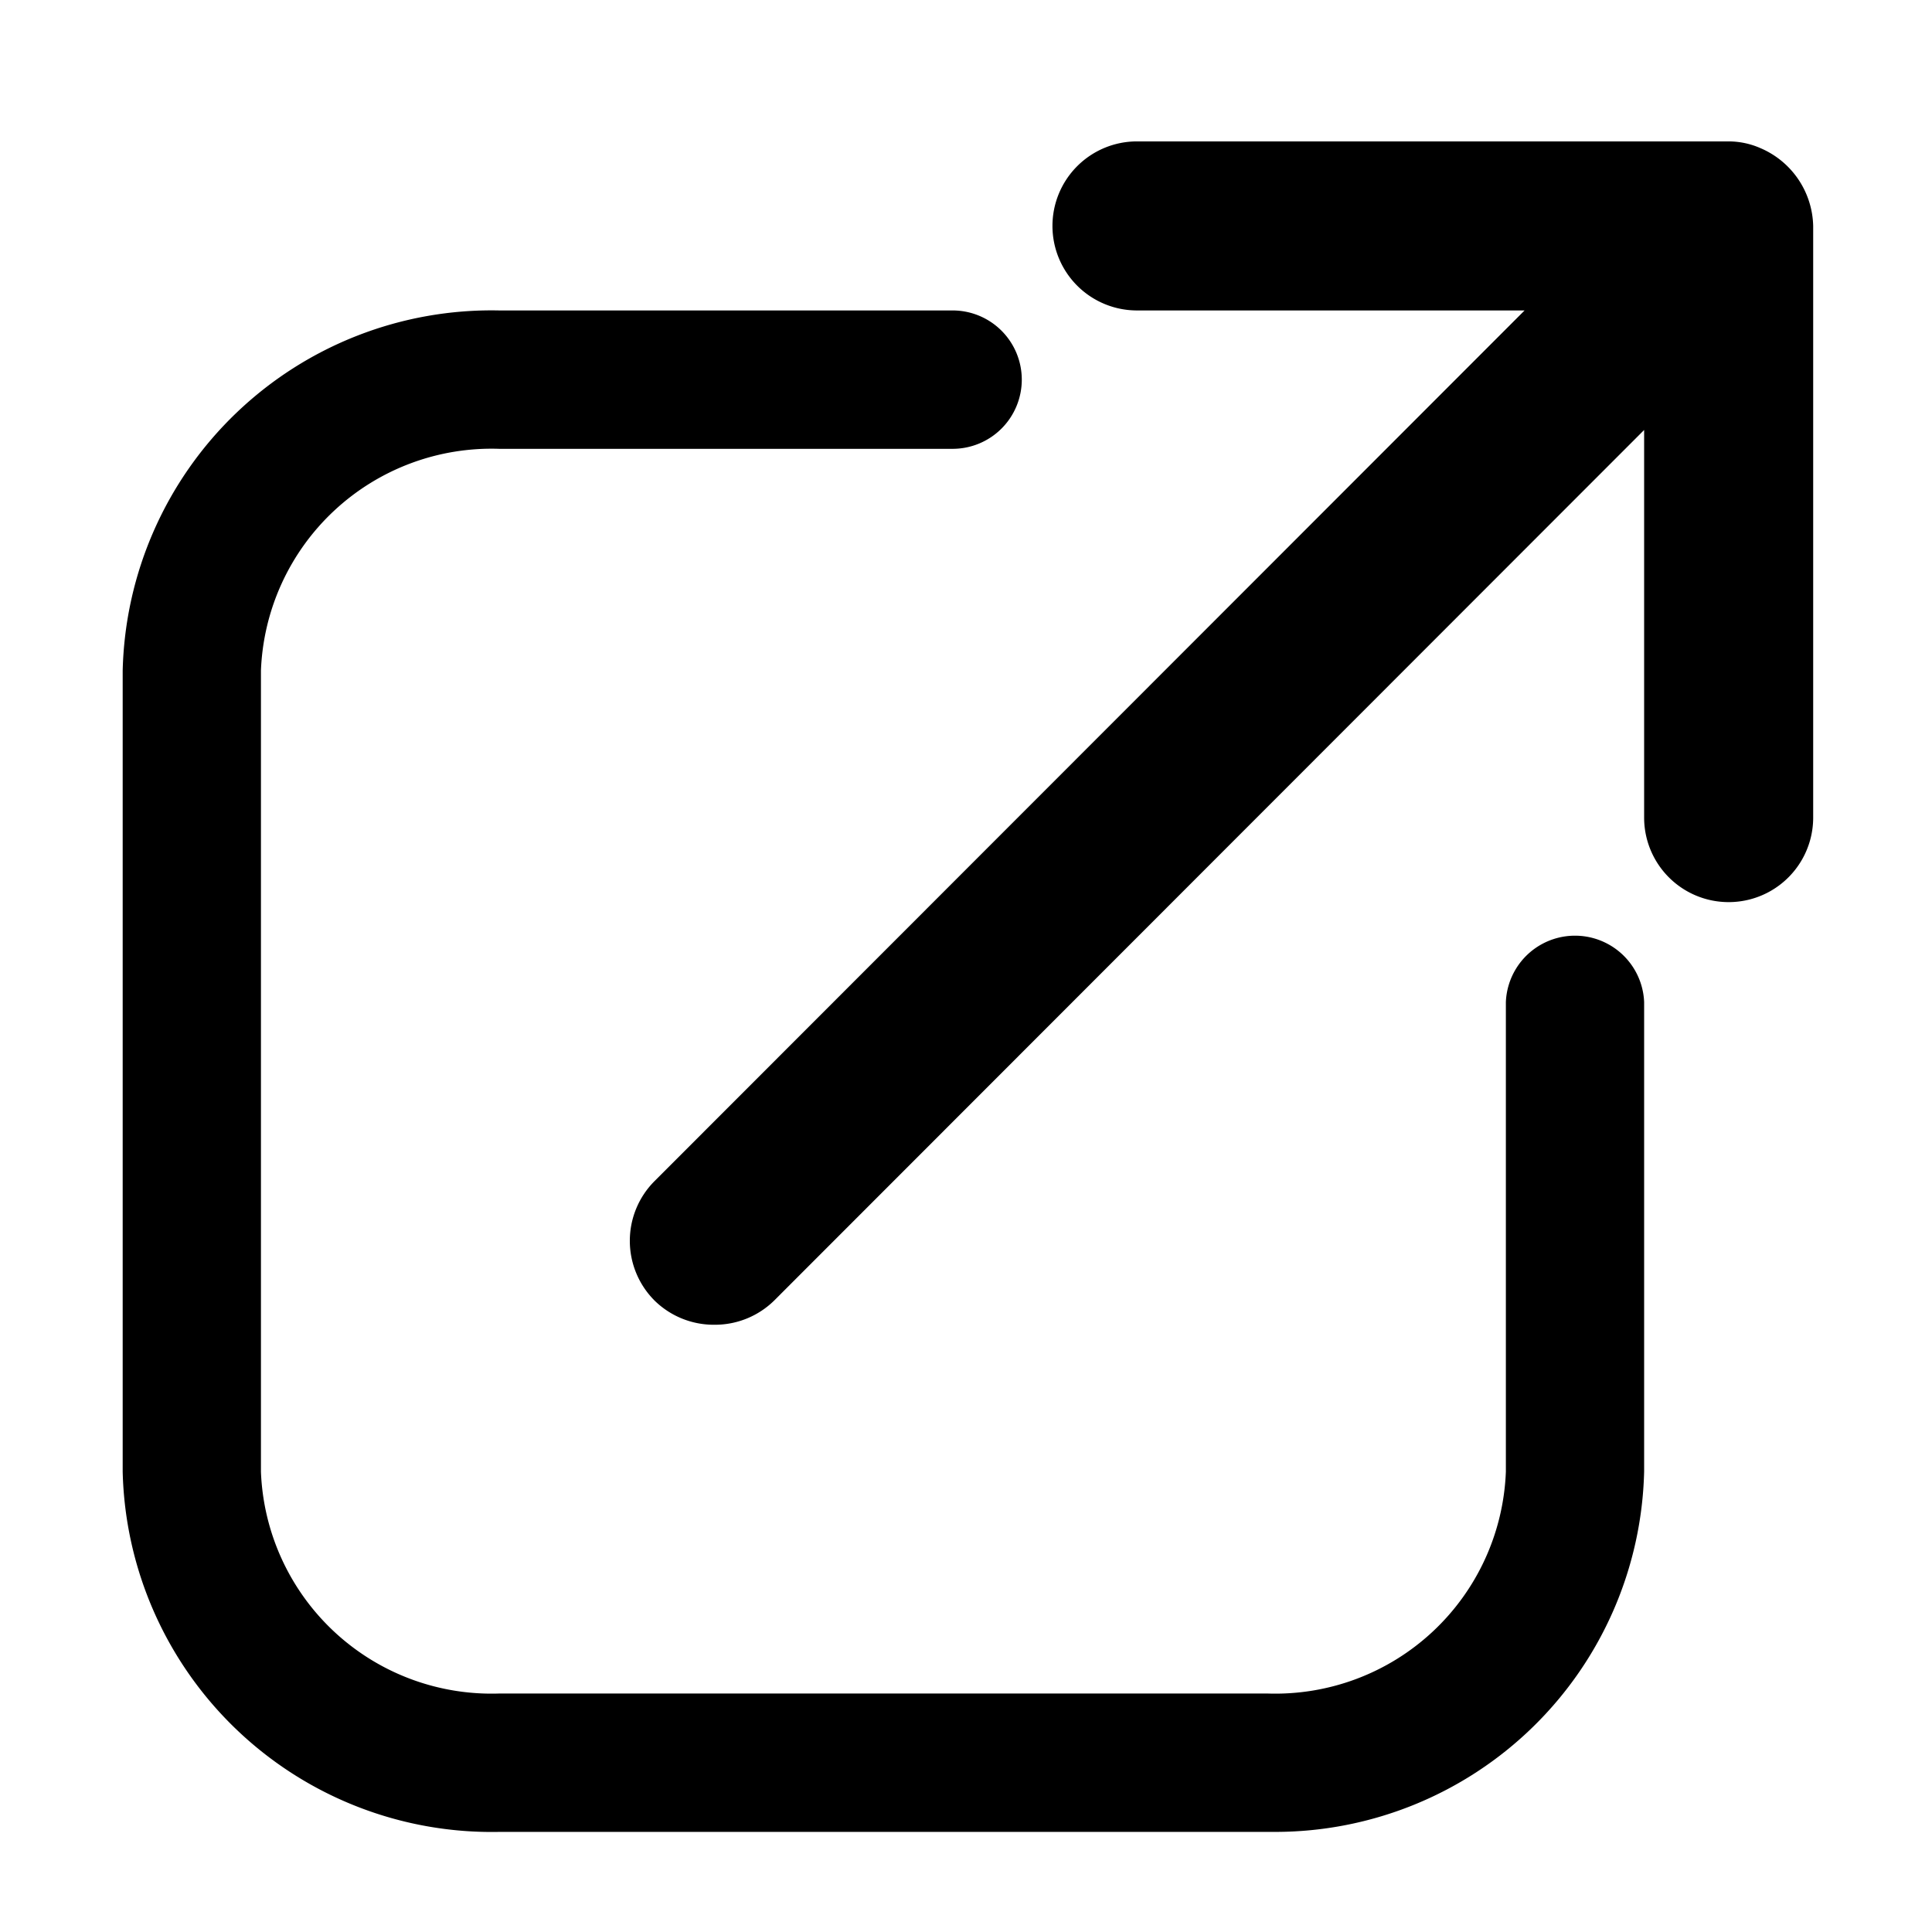 <svg xmlns="http://www.w3.org/2000/svg" xmlns:xlink="http://www.w3.org/1999/xlink" viewBox="0 0 16 16">
  <defs>
    <clipPath id="clip-share">
      <rect width="16" height="16"/>
    </clipPath>
  </defs>
  <g id="share" clip-path="url(#clip-share)">
    <path id="Union_1" data-name="Union 1" d="M.482,12H-5.882A3.057,3.057,0,0,1-9,9.016V2.384A3.056,3.056,0,0,1-5.882-.6h3.755a.573.573,0,0,1,.573.573.573.573,0,0,1-.573.573H-5.882A1.911,1.911,0,0,0-7.855,2.384V9.016a1.911,1.911,0,0,0,1.973,1.838H.482A1.911,1.911,0,0,0,2.455,9.016V5.127a.573.573,0,0,1,1.145,0V9.016A3.057,3.057,0,0,1,.545,12ZM-4.595,7.6a.7.7,0,0,1,0-.99L2.61-.6H-.6a.7.7,0,0,1-.7-.7A.7.7,0,0,1-.6-2H4.3a.657.657,0,0,1,.266.057A.718.718,0,0,1,5-1.3V3.6a.7.7,0,1,1-1.4,0V.39L-3.605,7.6A.7.7,0,0,1-4.1,7.8.7.7,0,0,1-4.595,7.6Z" transform="translate(10.016 3.171)"/>
  </g>
</svg>
